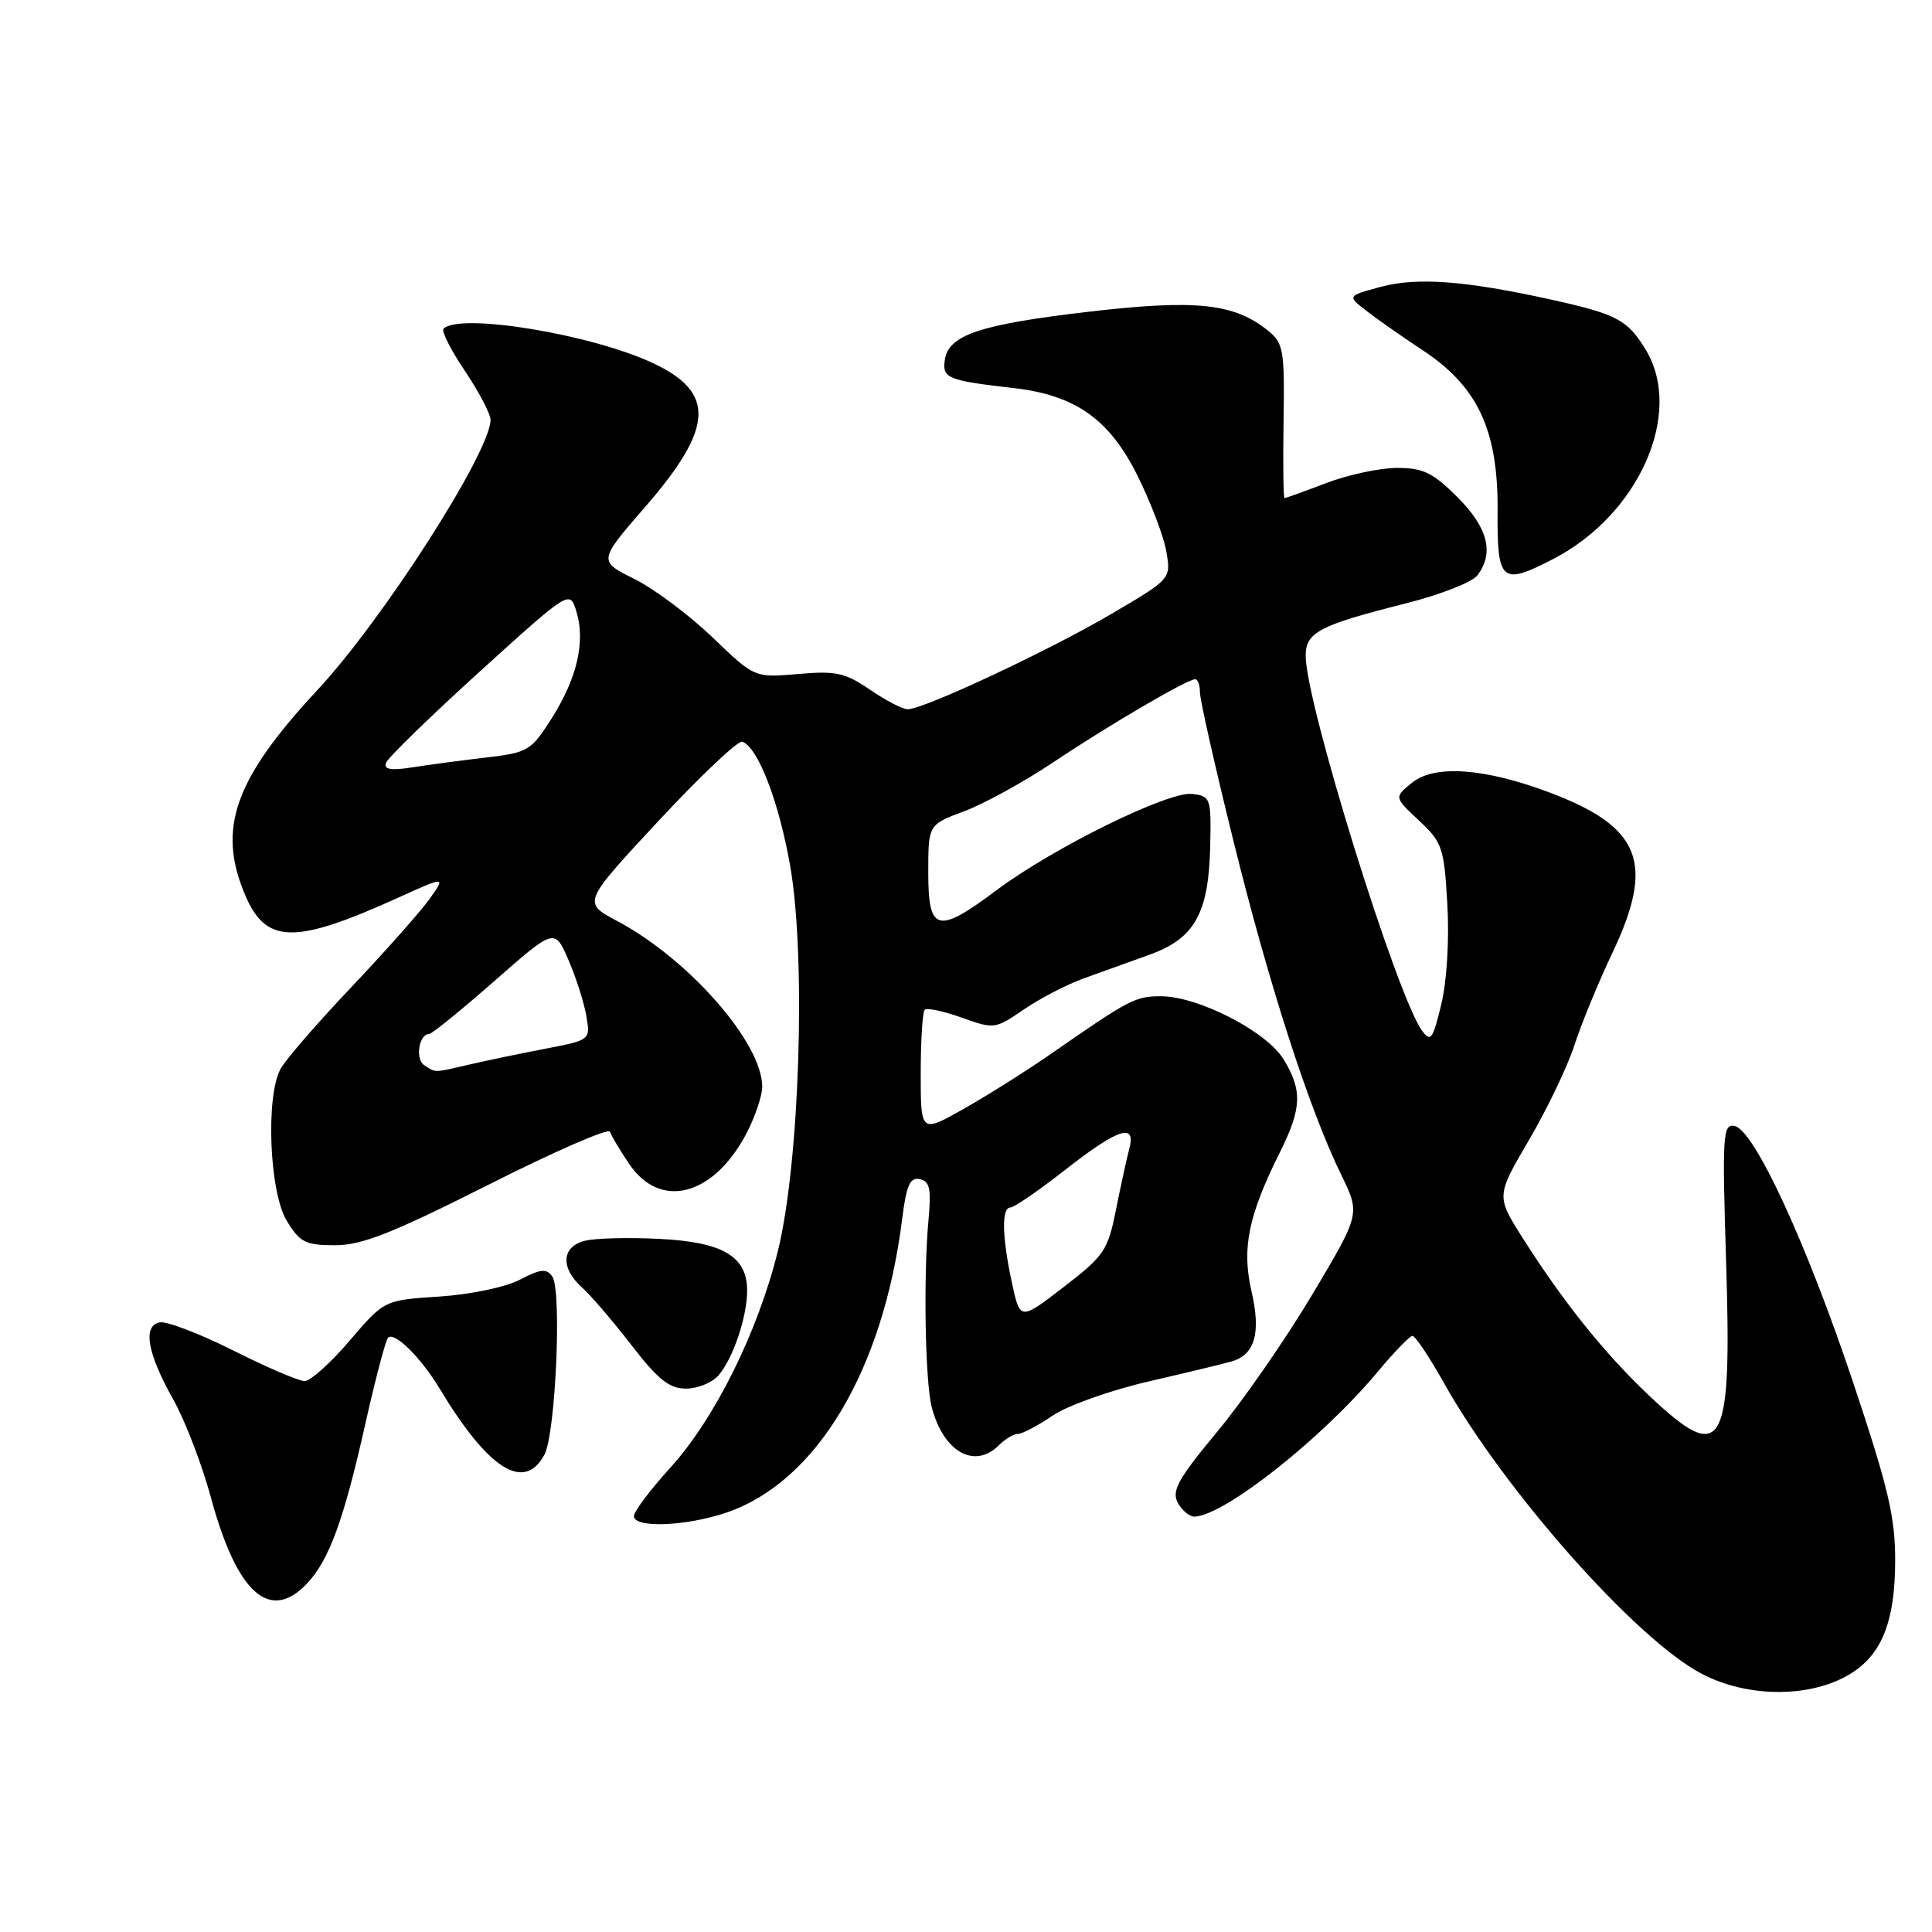 <?xml version="1.0" encoding="UTF-8" standalone="no"?>
<!DOCTYPE svg PUBLIC "-//W3C//DTD SVG 1.1//EN" "http://www.w3.org/Graphics/SVG/1.1/DTD/svg11.dtd" >
<svg xmlns="http://www.w3.org/2000/svg" xmlns:xlink="http://www.w3.org/1999/xlink" version="1.1" viewBox="0 0 256 256">
 <g >
 <path fill="currentColor"
d=" M 245.50 221.59 C 249.43 219.02 251.09 214.67 251.12 206.92 C 251.14 201.05 250.24 197.22 245.56 183.21 C 239.37 164.69 232.43 149.67 229.82 149.19 C 228.28 148.91 228.19 150.40 228.72 167.23 C 229.50 192.17 228.32 194.20 218.48 184.89 C 212.57 179.30 207.14 172.52 201.73 163.99 C 198.25 158.48 198.25 158.48 202.61 151.04 C 205.01 146.94 207.70 141.32 208.60 138.55 C 209.49 135.77 211.79 130.17 213.72 126.11 C 219.30 114.30 217.40 109.55 205.30 105.00 C 196.71 101.77 190.08 101.30 187.11 103.71 C 184.72 105.64 184.72 105.64 188.02 108.72 C 191.11 111.61 191.35 112.31 191.78 119.81 C 192.05 124.49 191.72 129.99 190.98 133.07 C 189.86 137.74 189.57 138.14 188.43 136.57 C 185.08 131.99 173.02 93.17 173.01 86.91 C 173.00 83.79 174.79 82.85 186.25 79.96 C 190.79 78.82 195.06 77.15 195.75 76.25 C 198.02 73.29 197.17 69.93 193.12 65.88 C 189.87 62.63 188.57 62.00 185.13 62.00 C 182.87 62.00 178.65 62.90 175.76 64.00 C 172.87 65.10 170.37 66.00 170.21 66.00 C 170.05 66.00 169.99 61.41 170.08 55.81 C 170.23 46.39 170.07 45.48 168.03 43.82 C 163.54 40.19 158.48 39.65 144.31 41.30 C 129.81 42.99 125.66 44.38 125.19 47.72 C 124.84 50.12 125.57 50.42 134.38 51.43 C 142.52 52.37 147.01 55.56 150.72 63.02 C 152.49 66.58 154.22 71.12 154.55 73.11 C 155.17 76.71 155.17 76.71 147.12 81.43 C 138.86 86.27 122.44 93.96 120.29 93.98 C 119.63 93.99 117.38 92.83 115.29 91.40 C 111.98 89.13 110.77 88.87 105.74 89.31 C 99.98 89.81 99.98 89.81 94.41 84.45 C 91.34 81.51 86.68 78.02 84.05 76.71 C 79.27 74.33 79.27 74.33 85.53 67.12 C 94.58 56.69 94.83 52.02 86.55 48.13 C 78.37 44.28 60.92 41.41 58.77 43.56 C 58.47 43.87 59.74 46.39 61.61 49.16 C 63.47 51.93 65.00 54.85 65.00 55.63 C 65.00 59.86 50.78 82.06 42.09 91.40 C 31.10 103.21 28.77 109.73 32.42 118.45 C 35.20 125.12 38.93 125.21 52.78 118.94 C 59.07 116.09 59.07 116.09 56.91 119.13 C 55.72 120.79 51.05 126.06 46.53 130.83 C 42.00 135.60 37.78 140.48 37.15 141.68 C 35.18 145.42 35.71 158.01 37.99 161.75 C 39.74 164.63 40.48 165.00 44.40 165.00 C 47.95 165.00 51.98 163.41 64.67 157.01 C 73.38 152.61 80.64 149.44 80.82 149.96 C 80.99 150.48 82.13 152.39 83.35 154.20 C 87.52 160.41 94.68 158.46 99.03 149.95 C 100.11 147.82 101.00 145.14 101.00 144.00 C 101.00 138.19 91.27 127.07 81.76 122.03 C 77.19 119.60 77.19 119.60 87.26 108.77 C 92.80 102.82 97.79 98.10 98.35 98.28 C 100.42 98.97 103.20 106.18 104.70 114.72 C 106.83 126.88 105.96 154.11 103.07 165.78 C 100.39 176.57 94.69 188.04 88.75 194.56 C 86.14 197.43 84.00 200.28 84.00 200.89 C 84.00 202.51 90.91 202.25 96.27 200.42 C 108.21 196.35 117.03 181.59 119.55 161.46 C 120.10 157.06 120.58 155.97 121.87 156.24 C 123.19 156.51 123.41 157.52 123.04 161.54 C 122.34 169.07 122.58 183.13 123.47 186.50 C 125.03 192.40 129.14 194.72 132.36 191.50 C 133.18 190.68 134.32 190.00 134.88 190.00 C 135.45 190.00 137.52 188.91 139.48 187.58 C 141.44 186.24 147.20 184.20 152.28 183.03 C 157.35 181.86 162.29 180.67 163.25 180.38 C 166.30 179.48 167.10 176.59 165.83 171.09 C 164.52 165.41 165.40 161.09 169.60 152.67 C 172.50 146.84 172.59 144.48 170.08 140.36 C 167.82 136.66 158.74 132.00 153.81 132.01 C 150.44 132.01 149.66 132.42 139.36 139.57 C 136.14 141.81 130.91 145.11 127.75 146.90 C 122.00 150.15 122.00 150.15 122.00 142.24 C 122.00 137.89 122.24 134.09 122.53 133.80 C 122.82 133.51 125.03 133.98 127.43 134.84 C 131.72 136.38 131.87 136.36 135.65 133.77 C 137.77 132.32 141.30 130.48 143.50 129.68 C 145.70 128.88 149.65 127.46 152.27 126.52 C 158.30 124.37 160.16 121.05 160.36 112.10 C 160.50 105.72 160.41 105.49 157.95 105.20 C 154.79 104.84 139.57 112.33 132.07 117.94 C 124.21 123.82 123.00 123.51 123.00 115.64 C 123.00 109.27 123.00 109.27 127.75 107.50 C 130.36 106.53 135.65 103.62 139.50 101.05 C 146.91 96.09 157.32 90.00 158.37 90.00 C 158.72 90.00 159.00 90.79 159.00 91.76 C 159.00 92.73 161.02 101.67 163.49 111.64 C 168.21 130.69 173.49 147.01 177.72 155.67 C 180.25 160.85 180.25 160.85 173.88 171.54 C 170.38 177.41 164.71 185.60 161.28 189.72 C 156.11 195.95 155.22 197.54 156.06 199.11 C 156.62 200.15 157.62 200.98 158.29 200.96 C 162.26 200.82 175.23 190.56 182.56 181.76 C 184.73 179.16 186.80 177.02 187.16 177.01 C 187.53 177.01 189.40 179.81 191.33 183.25 C 199.30 197.47 216.74 217.17 225.42 221.75 C 231.70 225.07 240.30 225.00 245.50 221.59 Z  M 40.75 209.75 C 43.64 206.64 45.57 201.33 48.41 188.66 C 49.75 182.70 51.10 177.56 51.42 177.25 C 52.26 176.41 55.75 179.85 58.21 183.93 C 64.71 194.73 69.46 197.73 72.14 192.75 C 73.62 189.99 74.46 171.02 73.19 169.16 C 72.43 168.05 71.67 168.12 68.88 169.57 C 66.97 170.56 62.33 171.53 58.21 171.80 C 50.93 172.27 50.93 172.27 46.34 177.63 C 43.82 180.59 41.13 183.00 40.36 183.00 C 39.59 183.00 35.33 181.17 30.89 178.94 C 26.45 176.71 22.07 175.04 21.16 175.22 C 18.87 175.68 19.51 179.32 22.99 185.50 C 24.53 188.25 26.76 194.05 27.94 198.40 C 31.40 211.19 35.79 215.08 40.75 209.75 Z  M 95.20 182.25 C 97.13 180.02 99.00 174.49 99.00 171.01 C 99.00 166.48 95.79 164.58 87.41 164.16 C 83.34 163.95 78.88 164.06 77.50 164.41 C 74.40 165.19 74.23 167.99 77.12 170.60 C 78.29 171.64 81.24 175.09 83.68 178.25 C 87.20 182.81 88.69 184.00 90.90 184.00 C 92.44 184.00 94.37 183.21 95.20 182.25 Z  M 205.79 74.08 C 217.19 68.20 223.16 54.69 218.05 46.31 C 215.64 42.36 214.25 41.63 205.50 39.69 C 194.14 37.19 187.78 36.71 182.95 38.01 C 178.51 39.21 178.51 39.21 181.01 41.15 C 182.38 42.22 185.74 44.58 188.49 46.39 C 195.83 51.23 198.52 56.99 198.44 67.72 C 198.37 77.13 198.94 77.62 205.79 74.08 Z  M 134.08 169.95 C 132.77 163.83 132.69 160.00 133.88 160.00 C 134.37 160.00 137.63 157.76 141.13 155.02 C 148.20 149.49 150.58 148.72 149.63 152.25 C 149.30 153.49 148.51 157.11 147.87 160.30 C 146.80 165.69 146.31 166.41 140.94 170.54 C 135.16 174.99 135.16 174.99 134.08 169.95 Z  M 56.22 141.15 C 54.98 140.37 55.51 137.00 56.87 137.00 C 57.23 137.00 61.12 133.84 65.51 129.99 C 73.50 122.97 73.50 122.97 75.34 127.24 C 76.35 129.58 77.41 132.92 77.70 134.66 C 78.23 137.80 78.22 137.81 72.37 138.94 C 69.14 139.56 64.61 140.50 62.31 141.03 C 57.34 142.18 57.81 142.17 56.22 141.15 Z  M 51.13 101.11 C 51.35 100.45 56.92 95.02 63.51 89.04 C 75.50 78.17 75.50 78.17 76.37 81.01 C 77.60 84.99 76.47 89.87 73.11 95.17 C 70.36 99.49 69.97 99.73 64.37 100.38 C 61.14 100.76 56.75 101.34 54.62 101.68 C 51.84 102.12 50.85 101.96 51.13 101.11 Z "/>
</g>
</svg>
